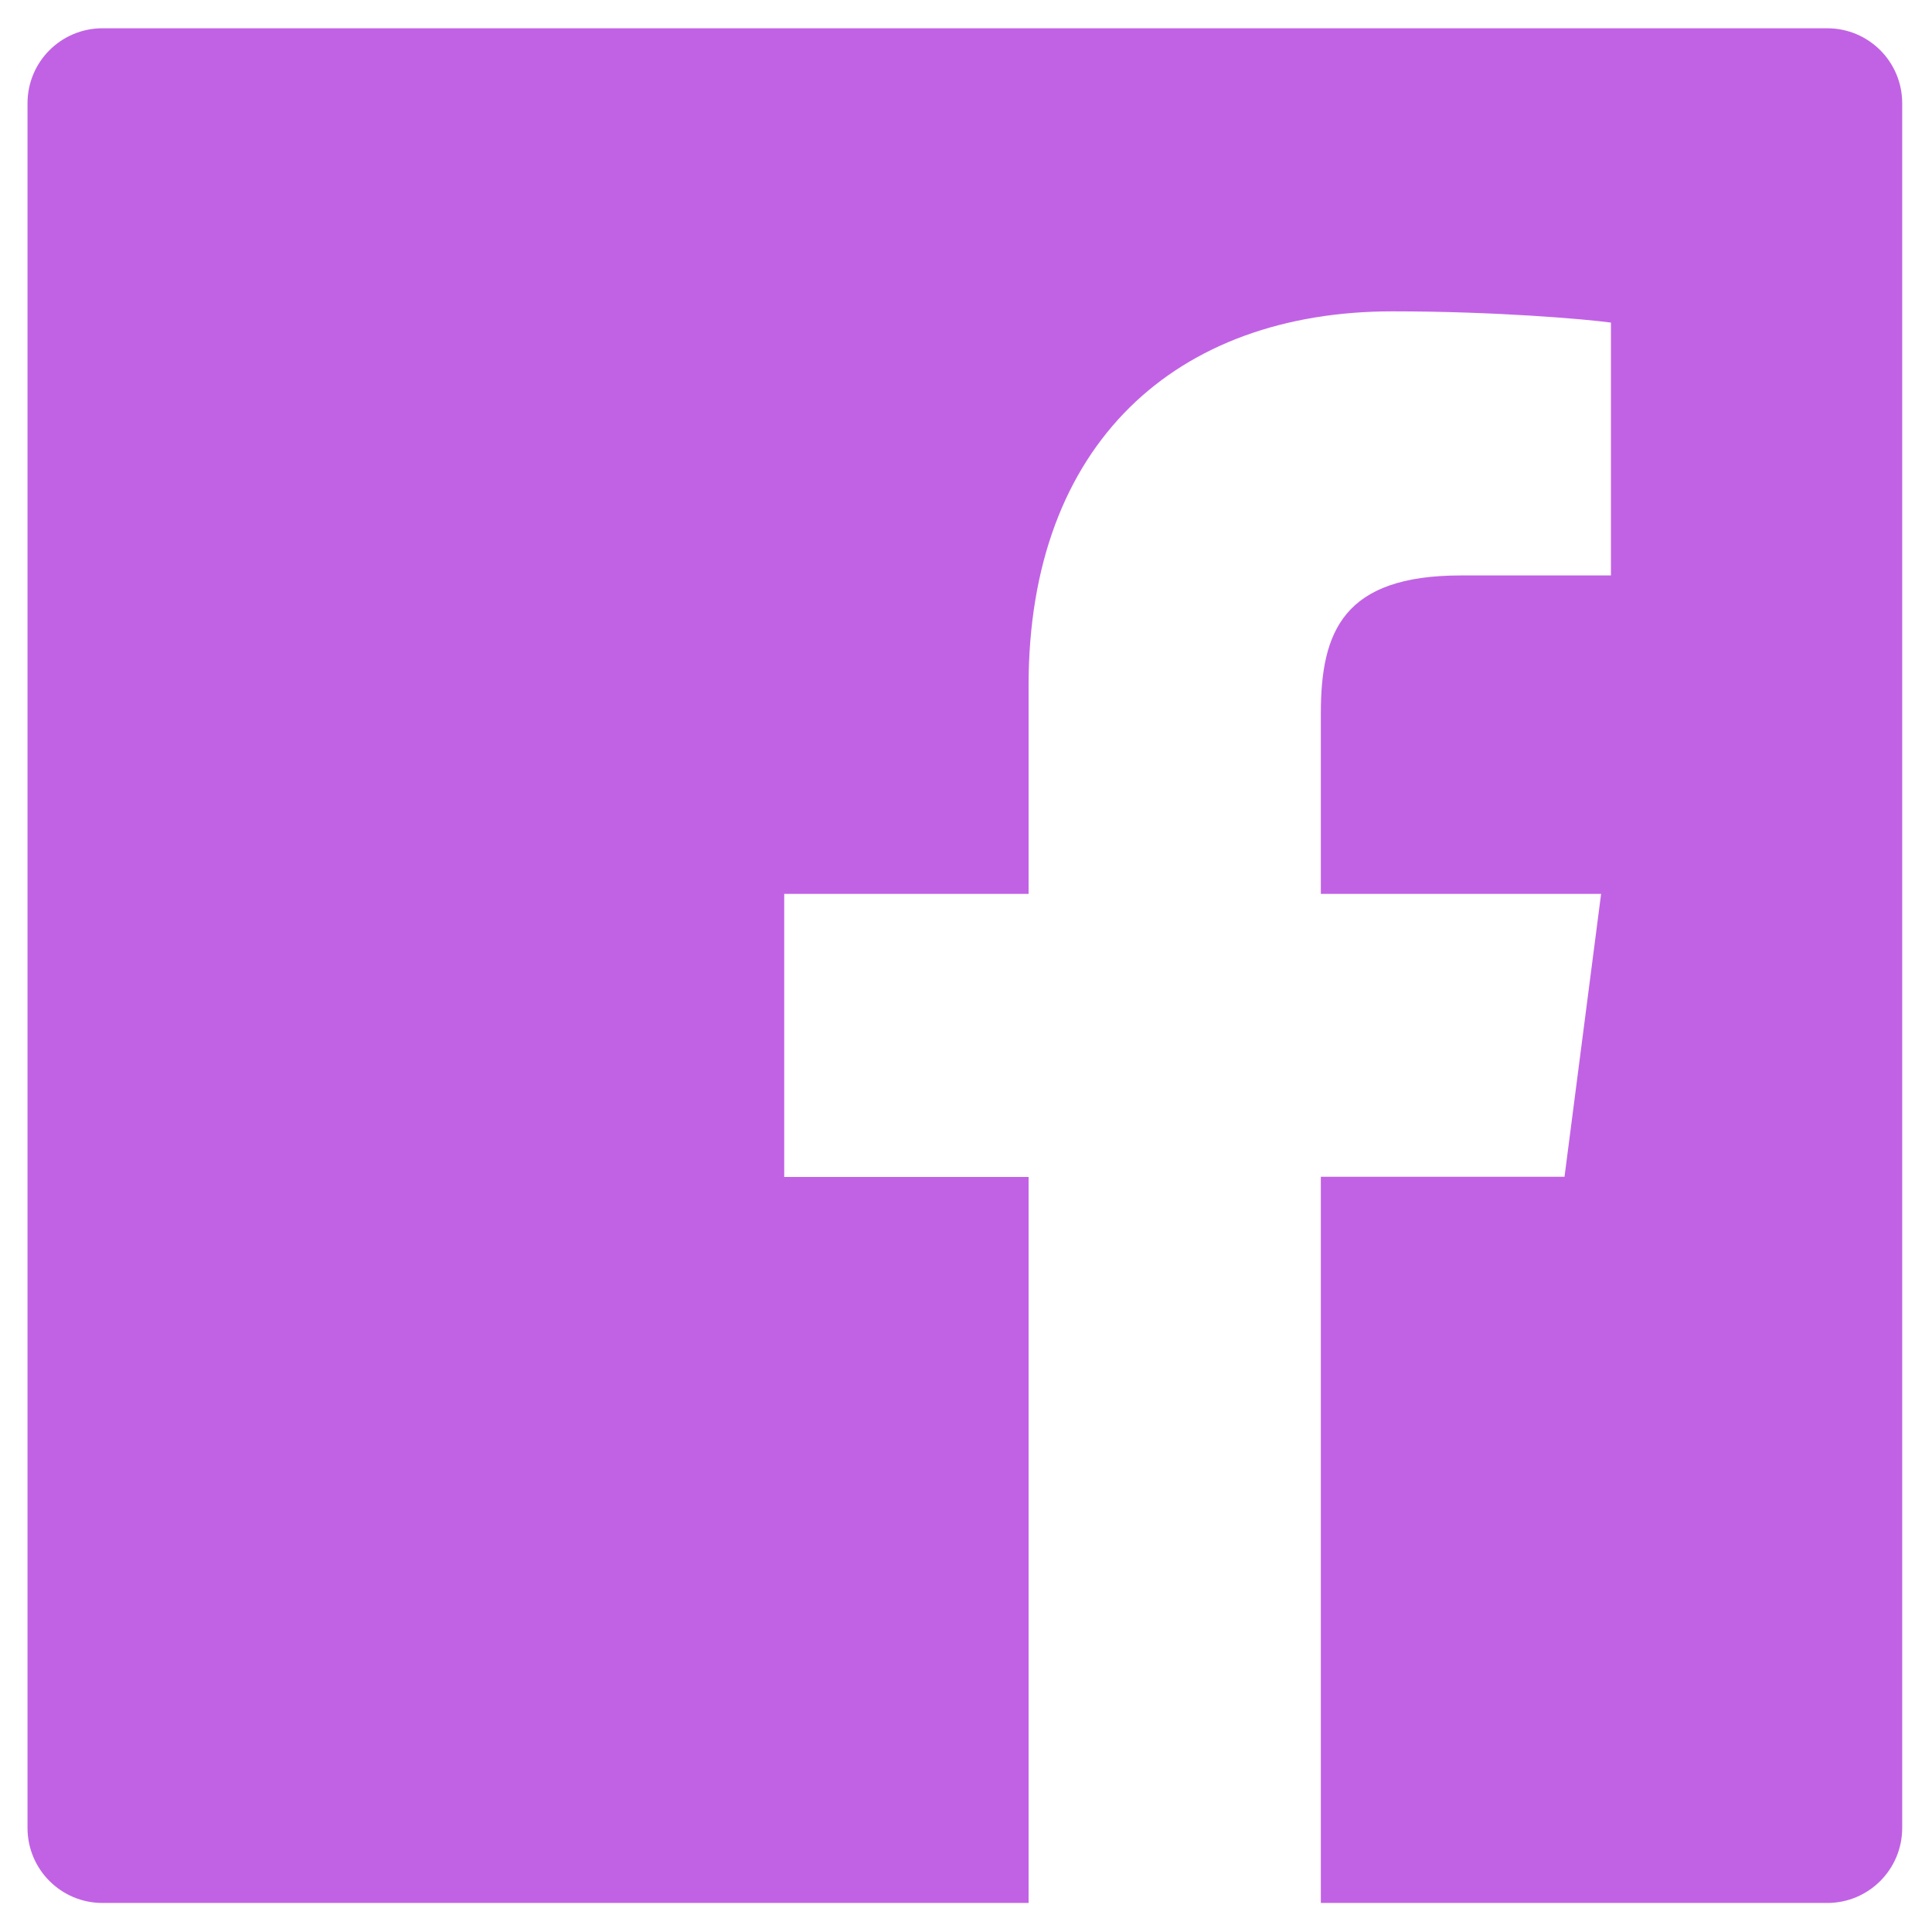 <svg width="33" height="33" viewBox="0 0 33 33" fill="none" xmlns="http://www.w3.org/2000/svg">
<path d="M31.21 0.483H1.751C1.043 0.483 0.47 1.055 0.47 1.764V31.223C0.47 31.931 1.043 32.504 1.751 32.504H31.21C31.919 32.504 32.491 31.931 32.491 31.223V1.764C32.491 1.055 31.919 0.483 31.21 0.483ZM27.512 9.829H24.954C22.949 9.829 22.561 10.782 22.561 12.182V15.268H27.348L26.723 20.1H22.561V32.504H17.569V20.104H13.395V15.268H17.569V11.706C17.569 7.572 20.095 5.318 23.785 5.318C25.555 5.318 27.072 5.45 27.516 5.51V9.829H27.512Z" fill="#C162E5"/>
</svg>
